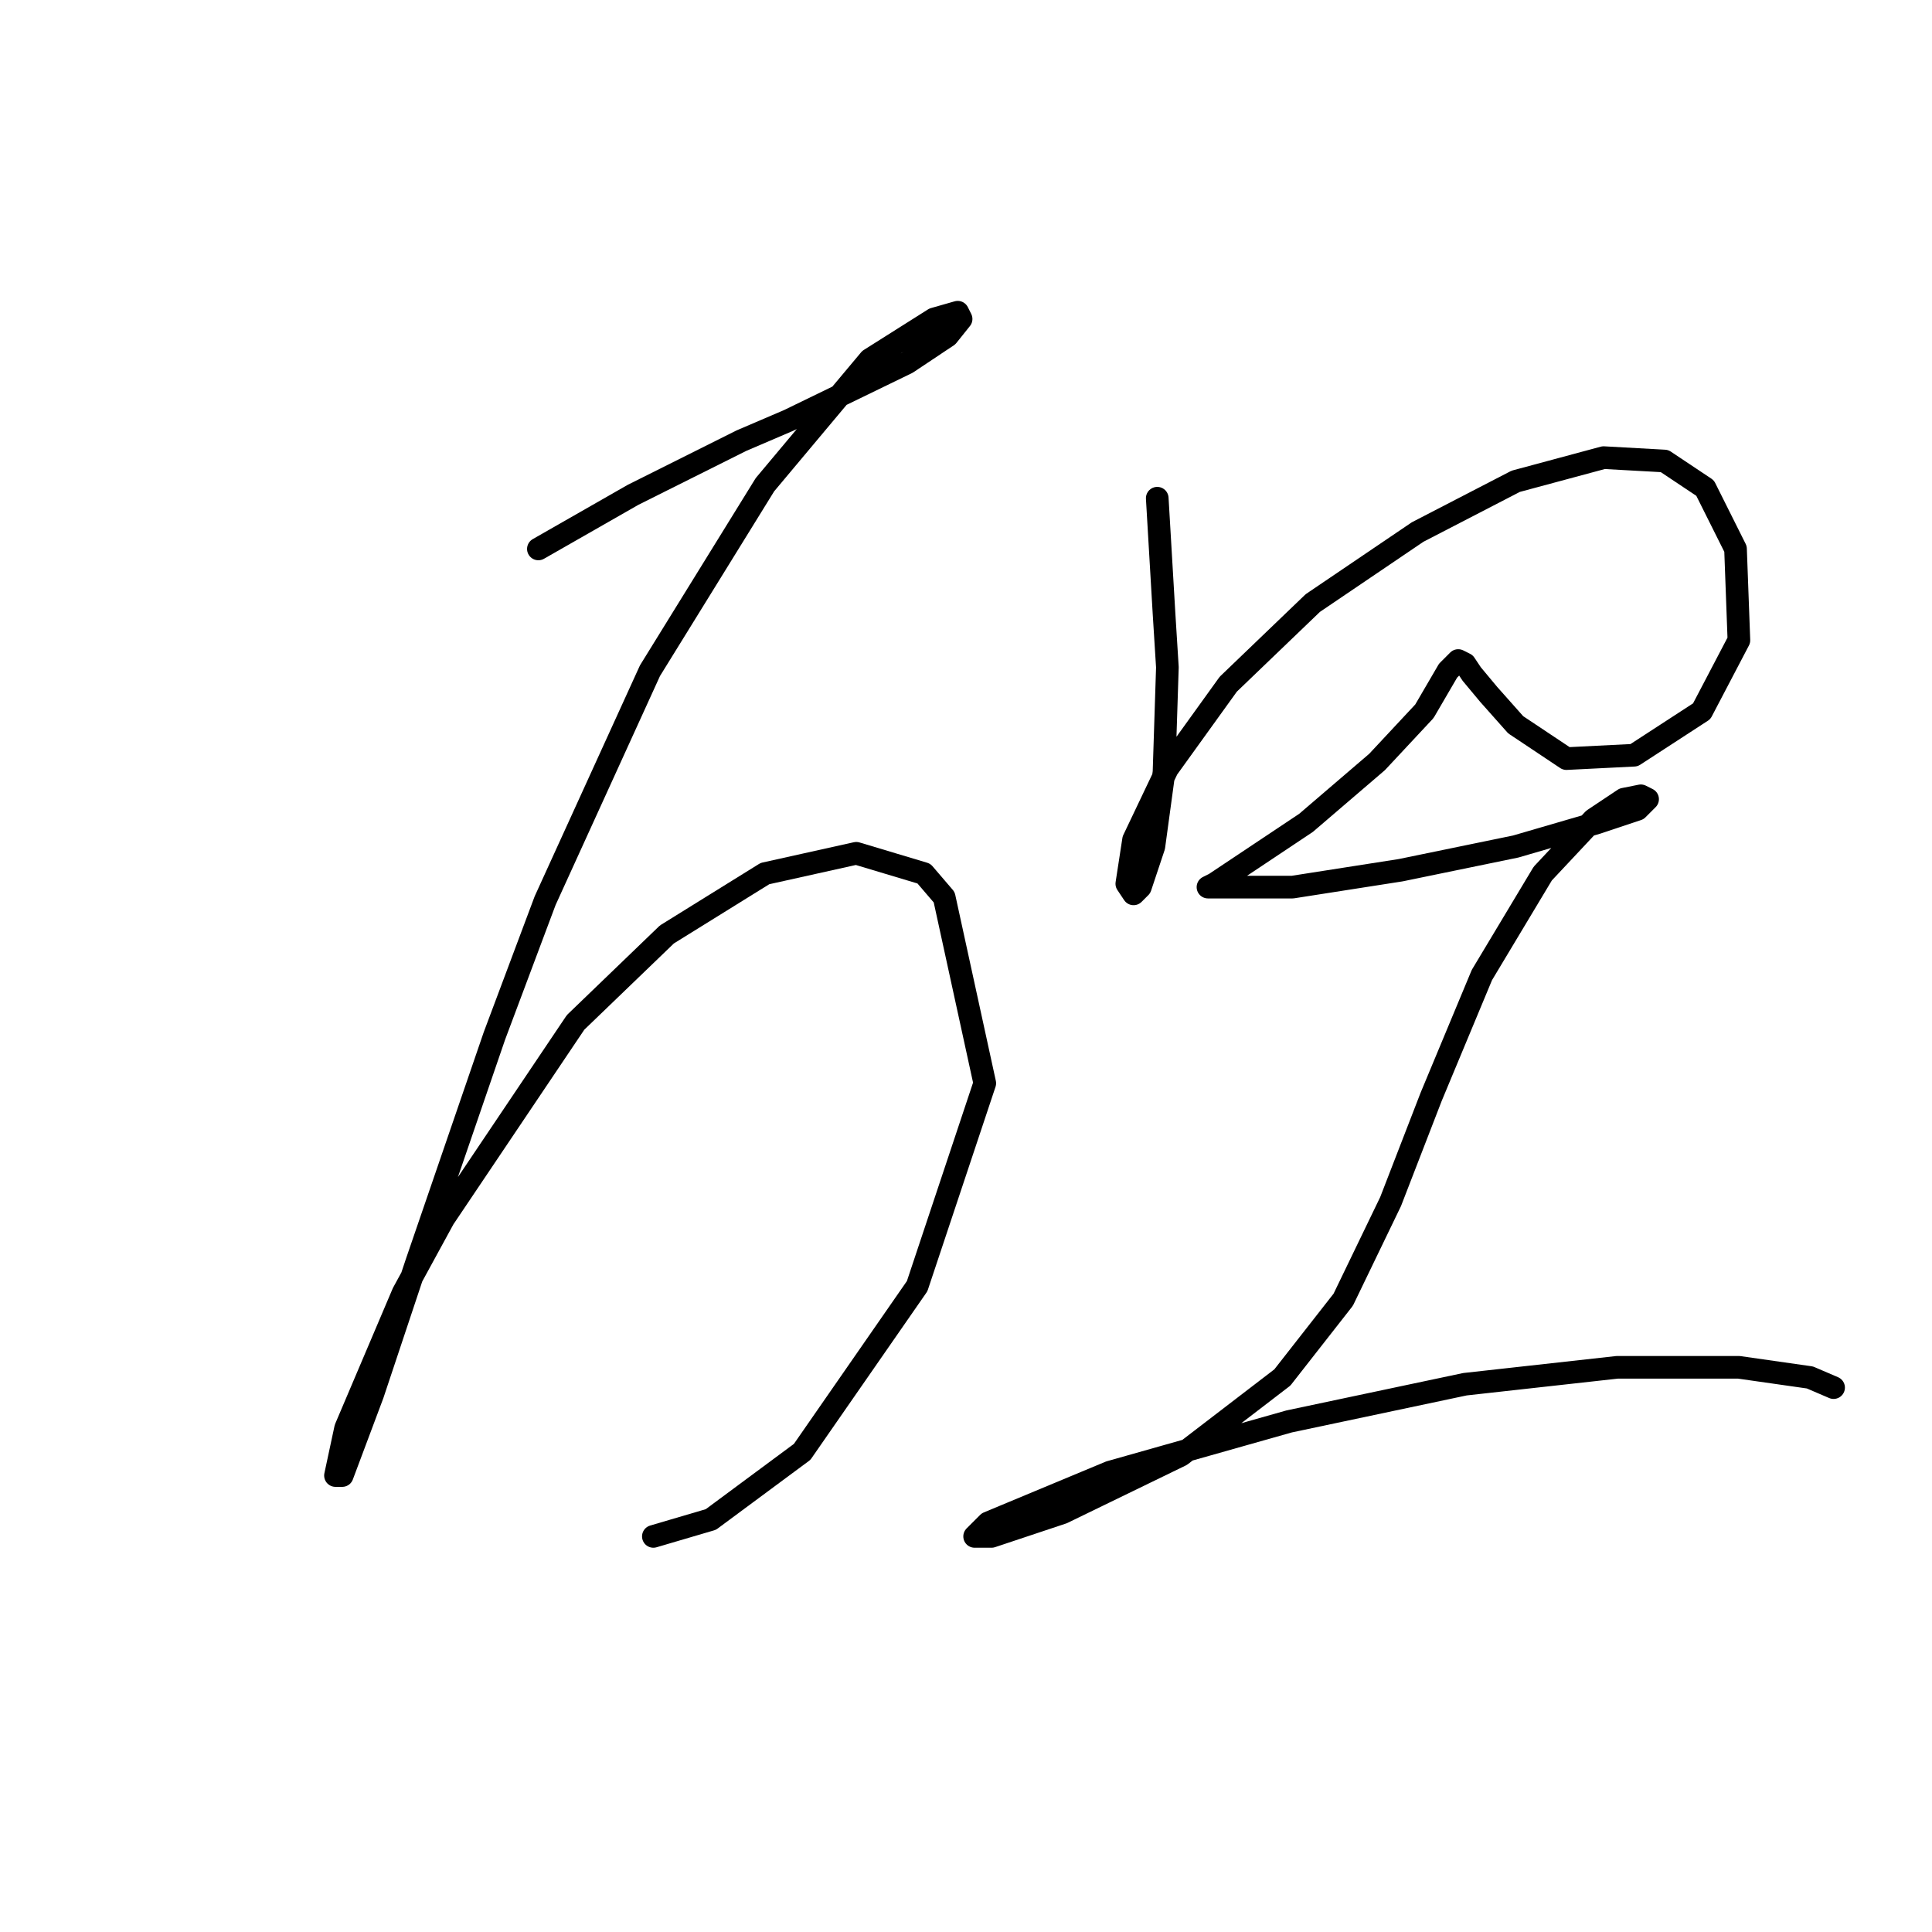 <?xml version="1.0" standalone="no"?>
    <svg width="256" height="256" xmlns="http://www.w3.org/2000/svg" version="1.1">
    <polyline stroke="black" stroke-width="3" stroke-linecap="round" fill="transparent" stroke-linejoin="round" points="71.338 72.737 77.612 69.152 83.885 65.567 98.224 58.397 104.498 55.709 120.181 48.091 125.558 44.506 127.351 42.266 126.903 41.37 123.766 42.266 115.252 47.643 101.361 64.223 86.126 88.868 72.234 119.339 65.513 137.263 55.207 167.286 49.381 184.762 45.348 195.516 44.452 195.516 45.796 189.243 53.414 171.319 58.791 161.461 76.267 135.471 88.366 123.82 101.361 115.754 113.46 113.066 122.422 115.754 125.11 118.891 130.488 143.536 121.526 170.423 106.29 192.379 94.191 201.341 86.574 203.582 86.574 203.582 " />
        <polyline stroke="black" stroke-width="3" stroke-linecap="round" fill="transparent" stroke-linejoin="round" points="153.341 66.015 153.789 73.633 154.237 81.25 154.685 88.42 154.237 102.311 152.893 112.169 151.1 117.547 150.204 118.443 149.308 117.099 150.204 111.273 154.685 101.863 162.751 90.661 173.953 79.906 187.844 70.496 200.839 63.775 212.49 60.638 220.556 61.086 225.933 64.671 229.966 72.737 230.414 84.835 225.485 94.245 216.523 100.071 207.561 100.519 200.839 96.038 197.255 92.005 195.014 89.316 194.118 87.972 193.222 87.524 191.877 88.868 188.741 94.245 182.467 100.967 173.057 109.033 164.991 114.41 160.958 117.099 160.062 117.547 162.303 117.547 171.265 117.547 185.604 115.306 200.839 112.169 211.594 109.033 216.971 107.24 218.315 105.896 217.419 105.448 215.179 105.896 211.146 108.585 204.424 115.754 196.358 129.197 189.637 145.329 184.26 159.22 177.986 172.215 169.92 182.521 156.477 192.828 140.794 200.445 131.384 203.582 129.143 203.582 130.936 201.79 147.067 195.068 170.817 188.347 194.118 183.417 214.282 181.177 230.414 181.177 239.824 182.521 242.961 183.866 242.961 183.866 " />
        </svg>
